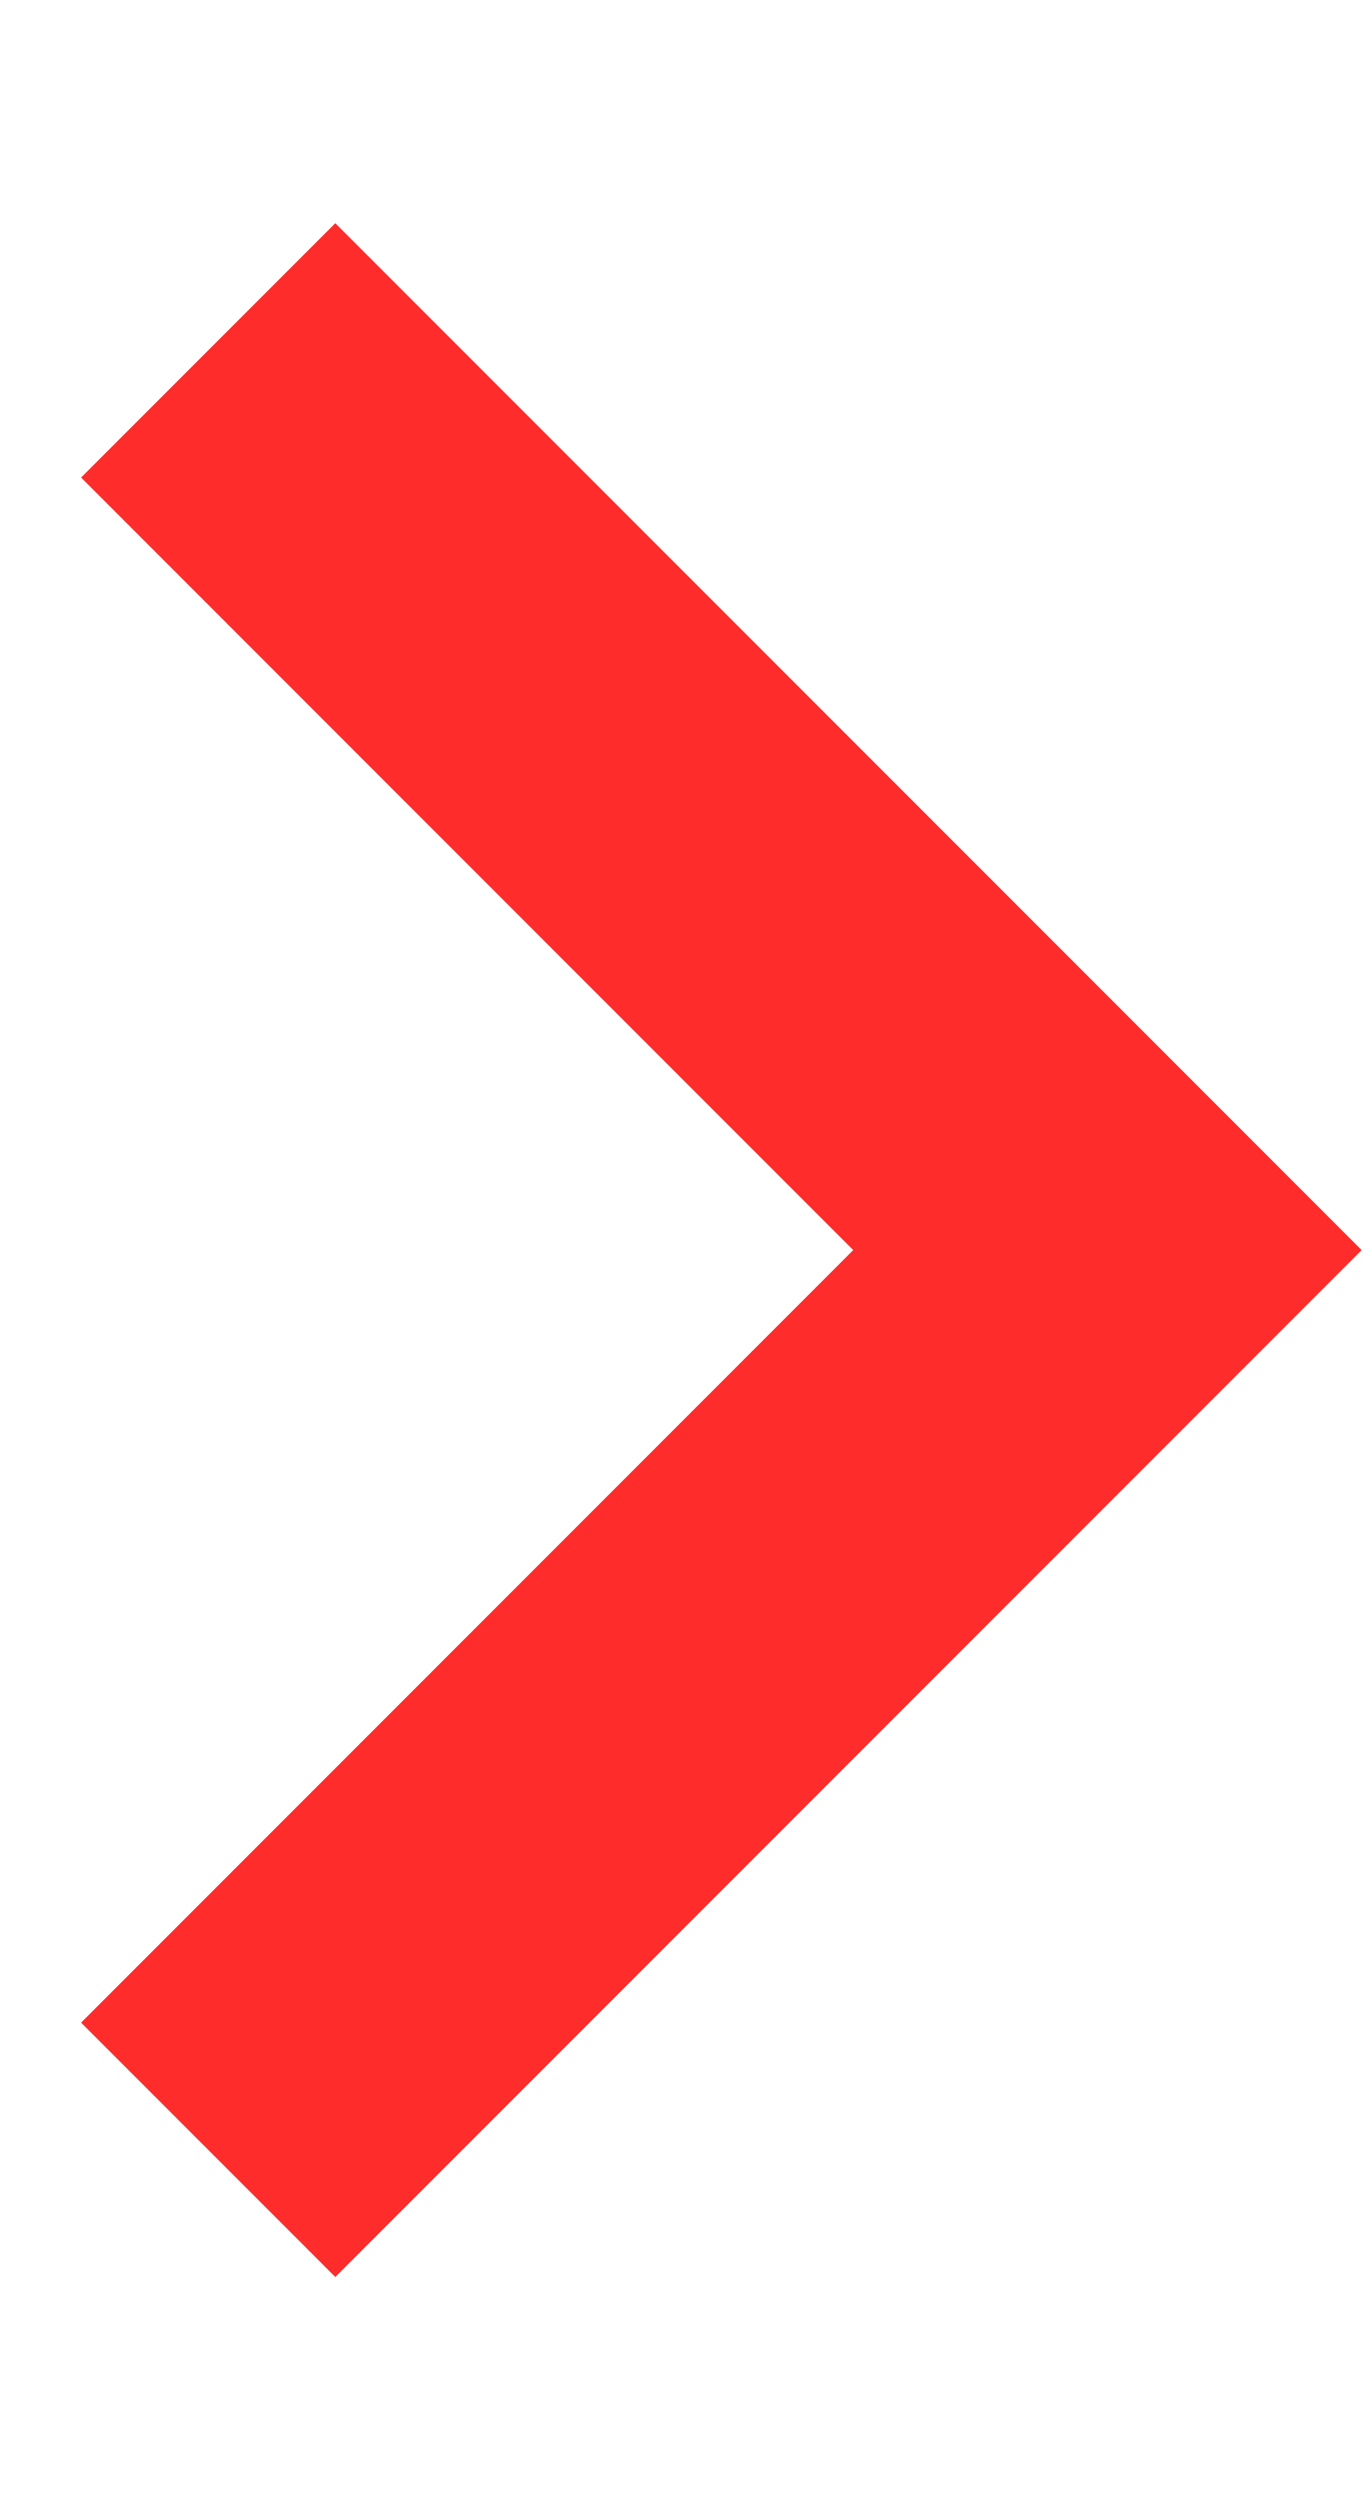 <svg width="6" height="11" viewBox="0 0 6 11" fill="none" xmlns="http://www.w3.org/2000/svg">
<path d="M1.476 10.018L5.994 5.5L1.476 0.982L0.357 2.101L3.756 5.5L0.357 8.899L1.476 10.018Z" fill="#FF2C2C"/>
</svg>
